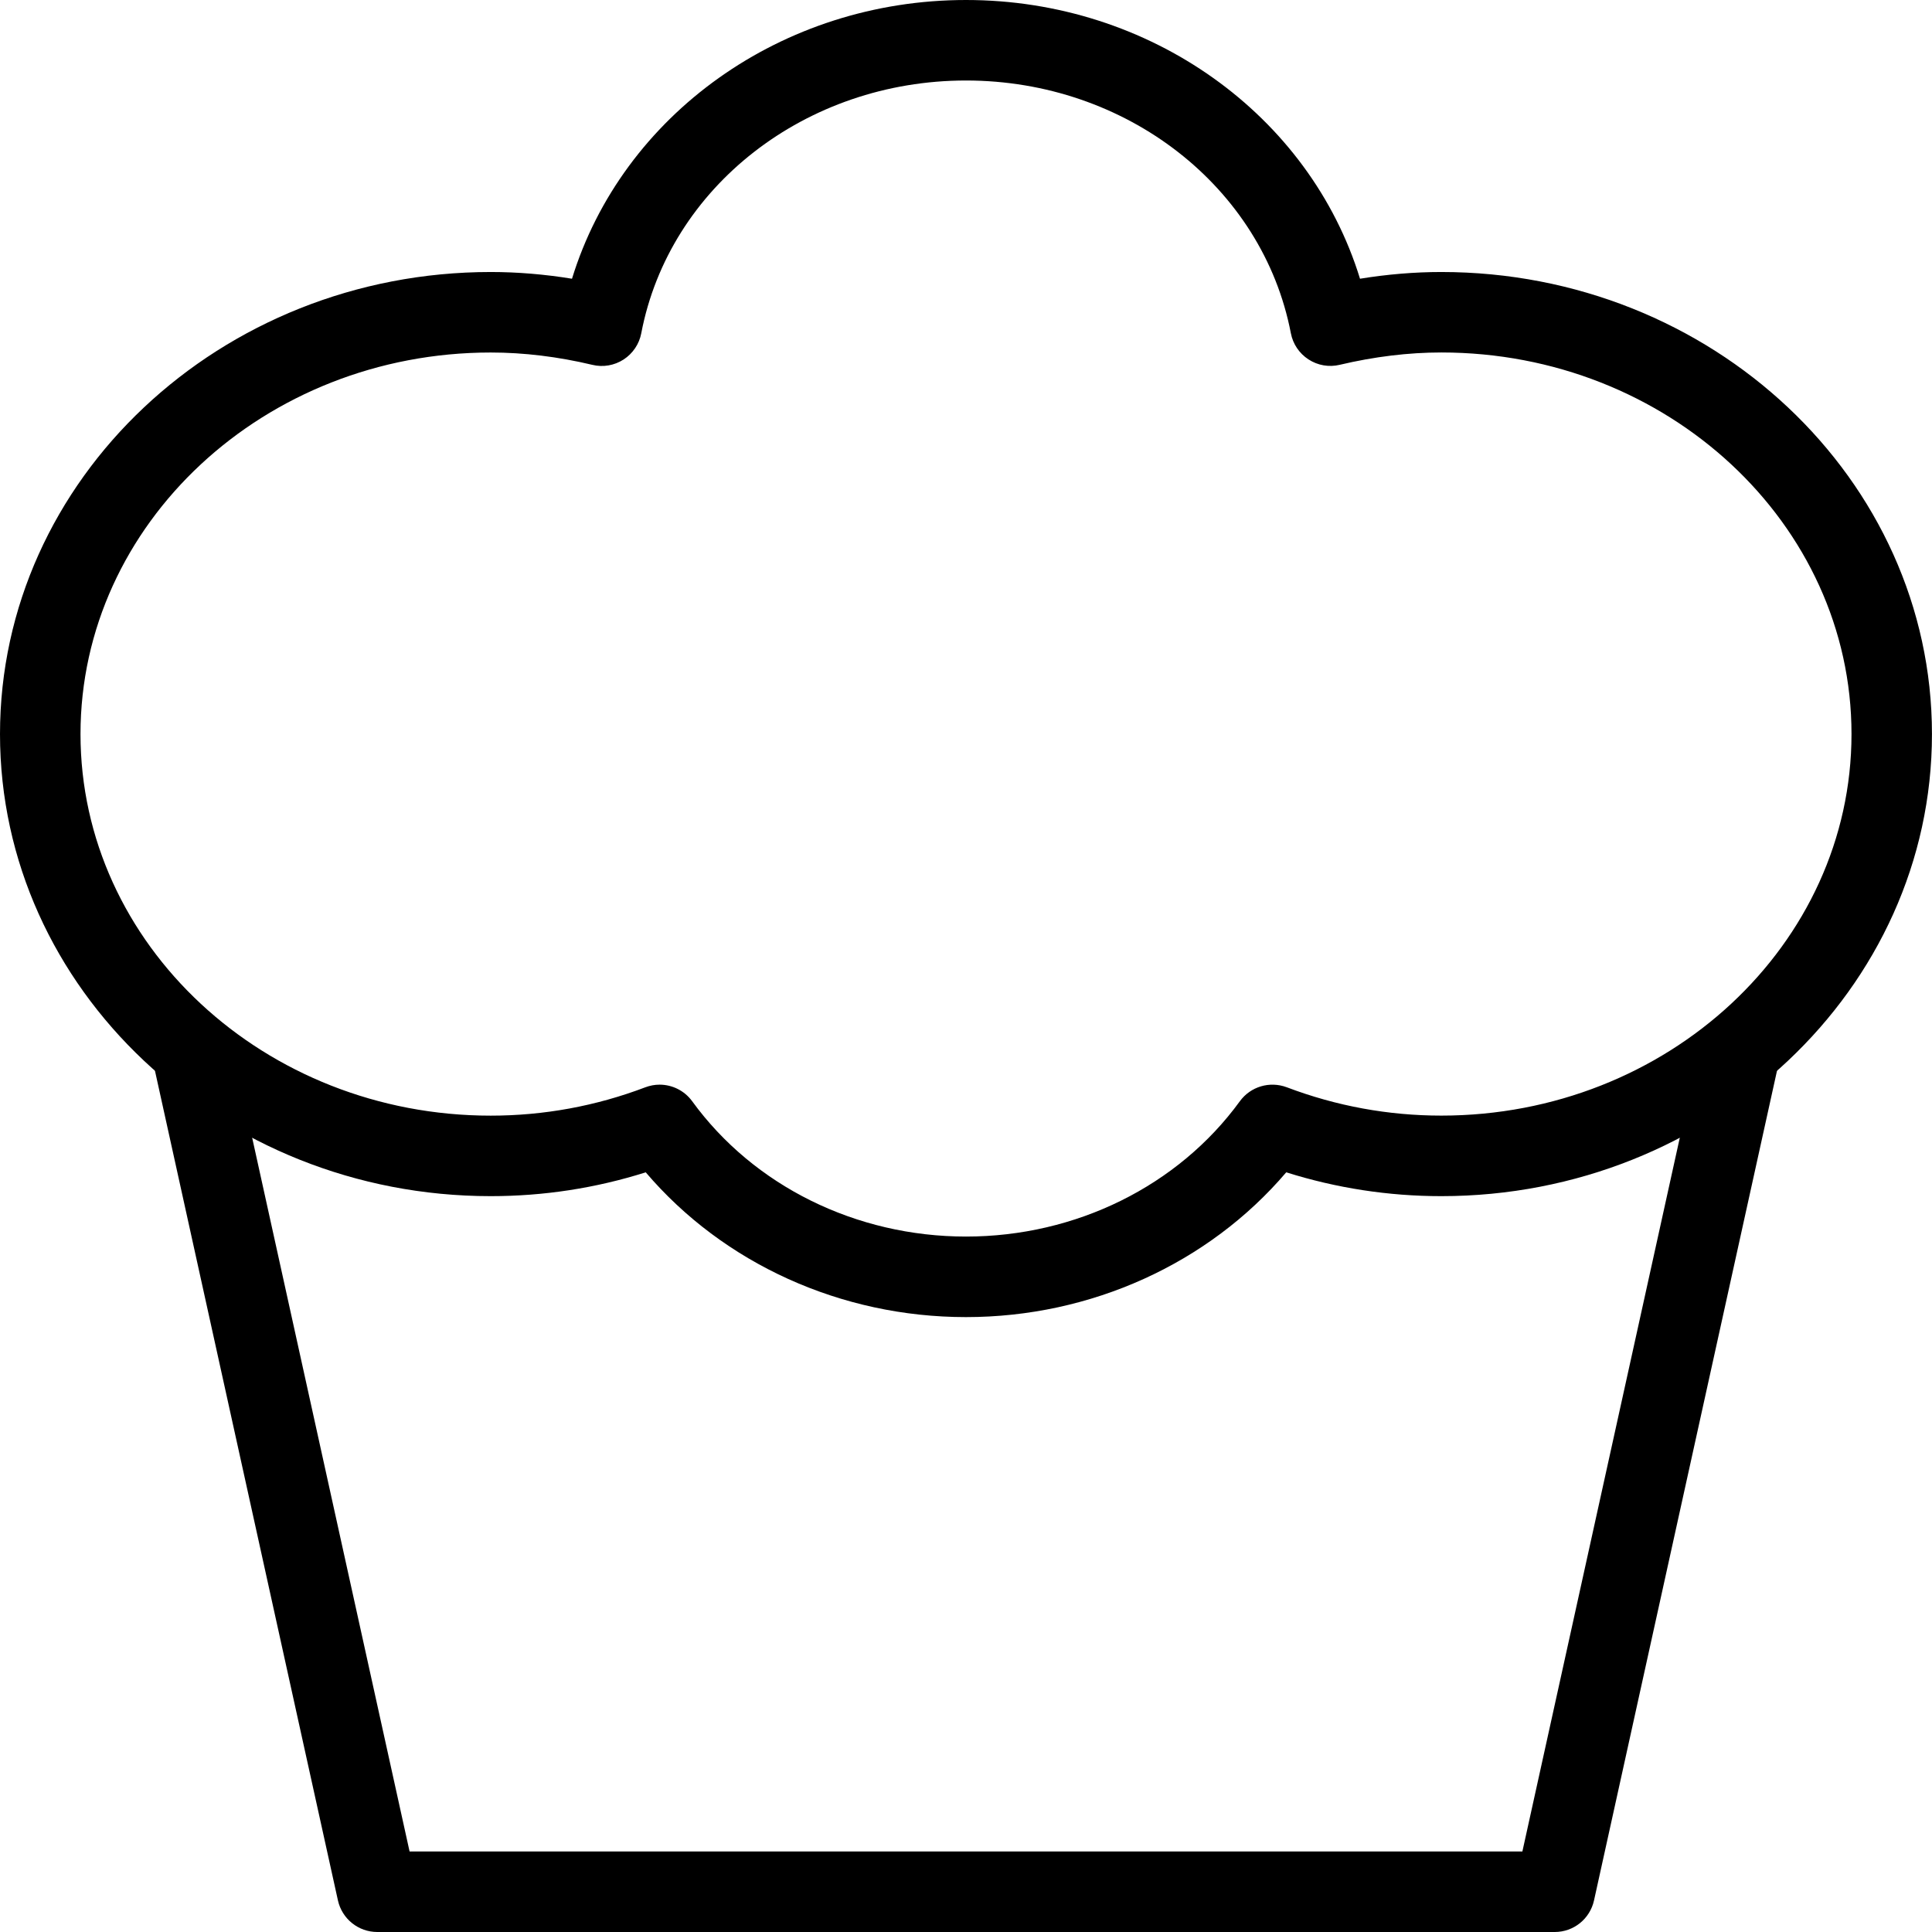 <?xml version="1.0" encoding="utf-8"?>
<!-- Generator: Adobe Illustrator 16.0.0, SVG Export Plug-In . SVG Version: 6.00 Build 0)  -->
<!DOCTYPE svg PUBLIC "-//W3C//DTD SVG 1.1//EN" "http://www.w3.org/Graphics/SVG/1.1/DTD/svg11.dtd">
<svg version="1.1" id="Layer_1" xmlns="http://www.w3.org/2000/svg" xmlns:xlink="http://www.w3.org/1999/xlink" x="0px" y="0px"
	 width="48px" height="48px" viewBox="0 0 48 48" enable-background="new 0 0 48 48" xml:space="preserve">
<g>
	<path d="M38.627,48H9.373c-0.469,0-0.875-0.326-0.977-0.784L3.833,26.526c-0.119-0.54,0.222-1.073,0.761-1.192
		c0.535-0.116,1.073,0.221,1.192,0.761L10.176,46h27.647l4.39-19.905c0.118-0.538,0.646-0.877,1.192-0.761
		c0.539,0.119,0.88,0.652,0.761,1.192l-4.563,20.689C39.502,47.674,39.097,48,38.627,48z"/>
	<path d="M23.999,32.723c-3.107,0-6.026-1.332-7.956-3.597c-1.245,0.394-2.537,0.592-3.852,0.592C5.469,29.718,0,24.568,0,18.238
		c0-6.33,5.469-11.48,12.192-11.48c0.662,0,1.337,0.056,2.019,0.167C15.461,2.858,19.422,0,24,0s8.539,2.858,9.789,6.925
		c0.683-0.111,1.358-0.167,2.02-0.167c6.722,0,12.19,5.15,12.19,11.48c0,6.331-5.469,11.48-12.19,11.48
		c-1.312,0-2.604-0.199-3.853-0.592C30.026,31.391,27.105,32.723,23.999,32.723z M16.387,26.948c0.313,0,0.617,0.147,0.81,0.412
		c1.53,2.105,4.073,3.362,6.803,3.362s5.272-1.257,6.804-3.362c0.266-0.365,0.74-0.505,1.163-0.348
		c1.234,0.468,2.527,0.705,3.843,0.705c5.619,0,10.19-4.253,10.19-9.48s-4.571-9.48-10.19-9.48c-0.818,0-1.669,0.104-2.527,0.307
		c-0.265,0.063-0.544,0.015-0.773-0.134c-0.229-0.148-0.388-0.383-0.439-0.651C31.372,4.641,27.979,2,24,2
		c-3.979,0-7.373,2.641-8.068,6.28c-0.051,0.268-0.21,0.503-0.439,0.652c-0.229,0.148-0.509,0.197-0.774,0.133
		c-0.856-0.204-1.707-0.307-2.526-0.307C6.572,8.758,2,13.011,2,18.238s4.572,9.48,10.191,9.48c1.319,0,2.612-0.237,3.841-0.704
		C16.148,26.97,16.268,26.948,16.387,26.948z"/>
</g>
</svg>

